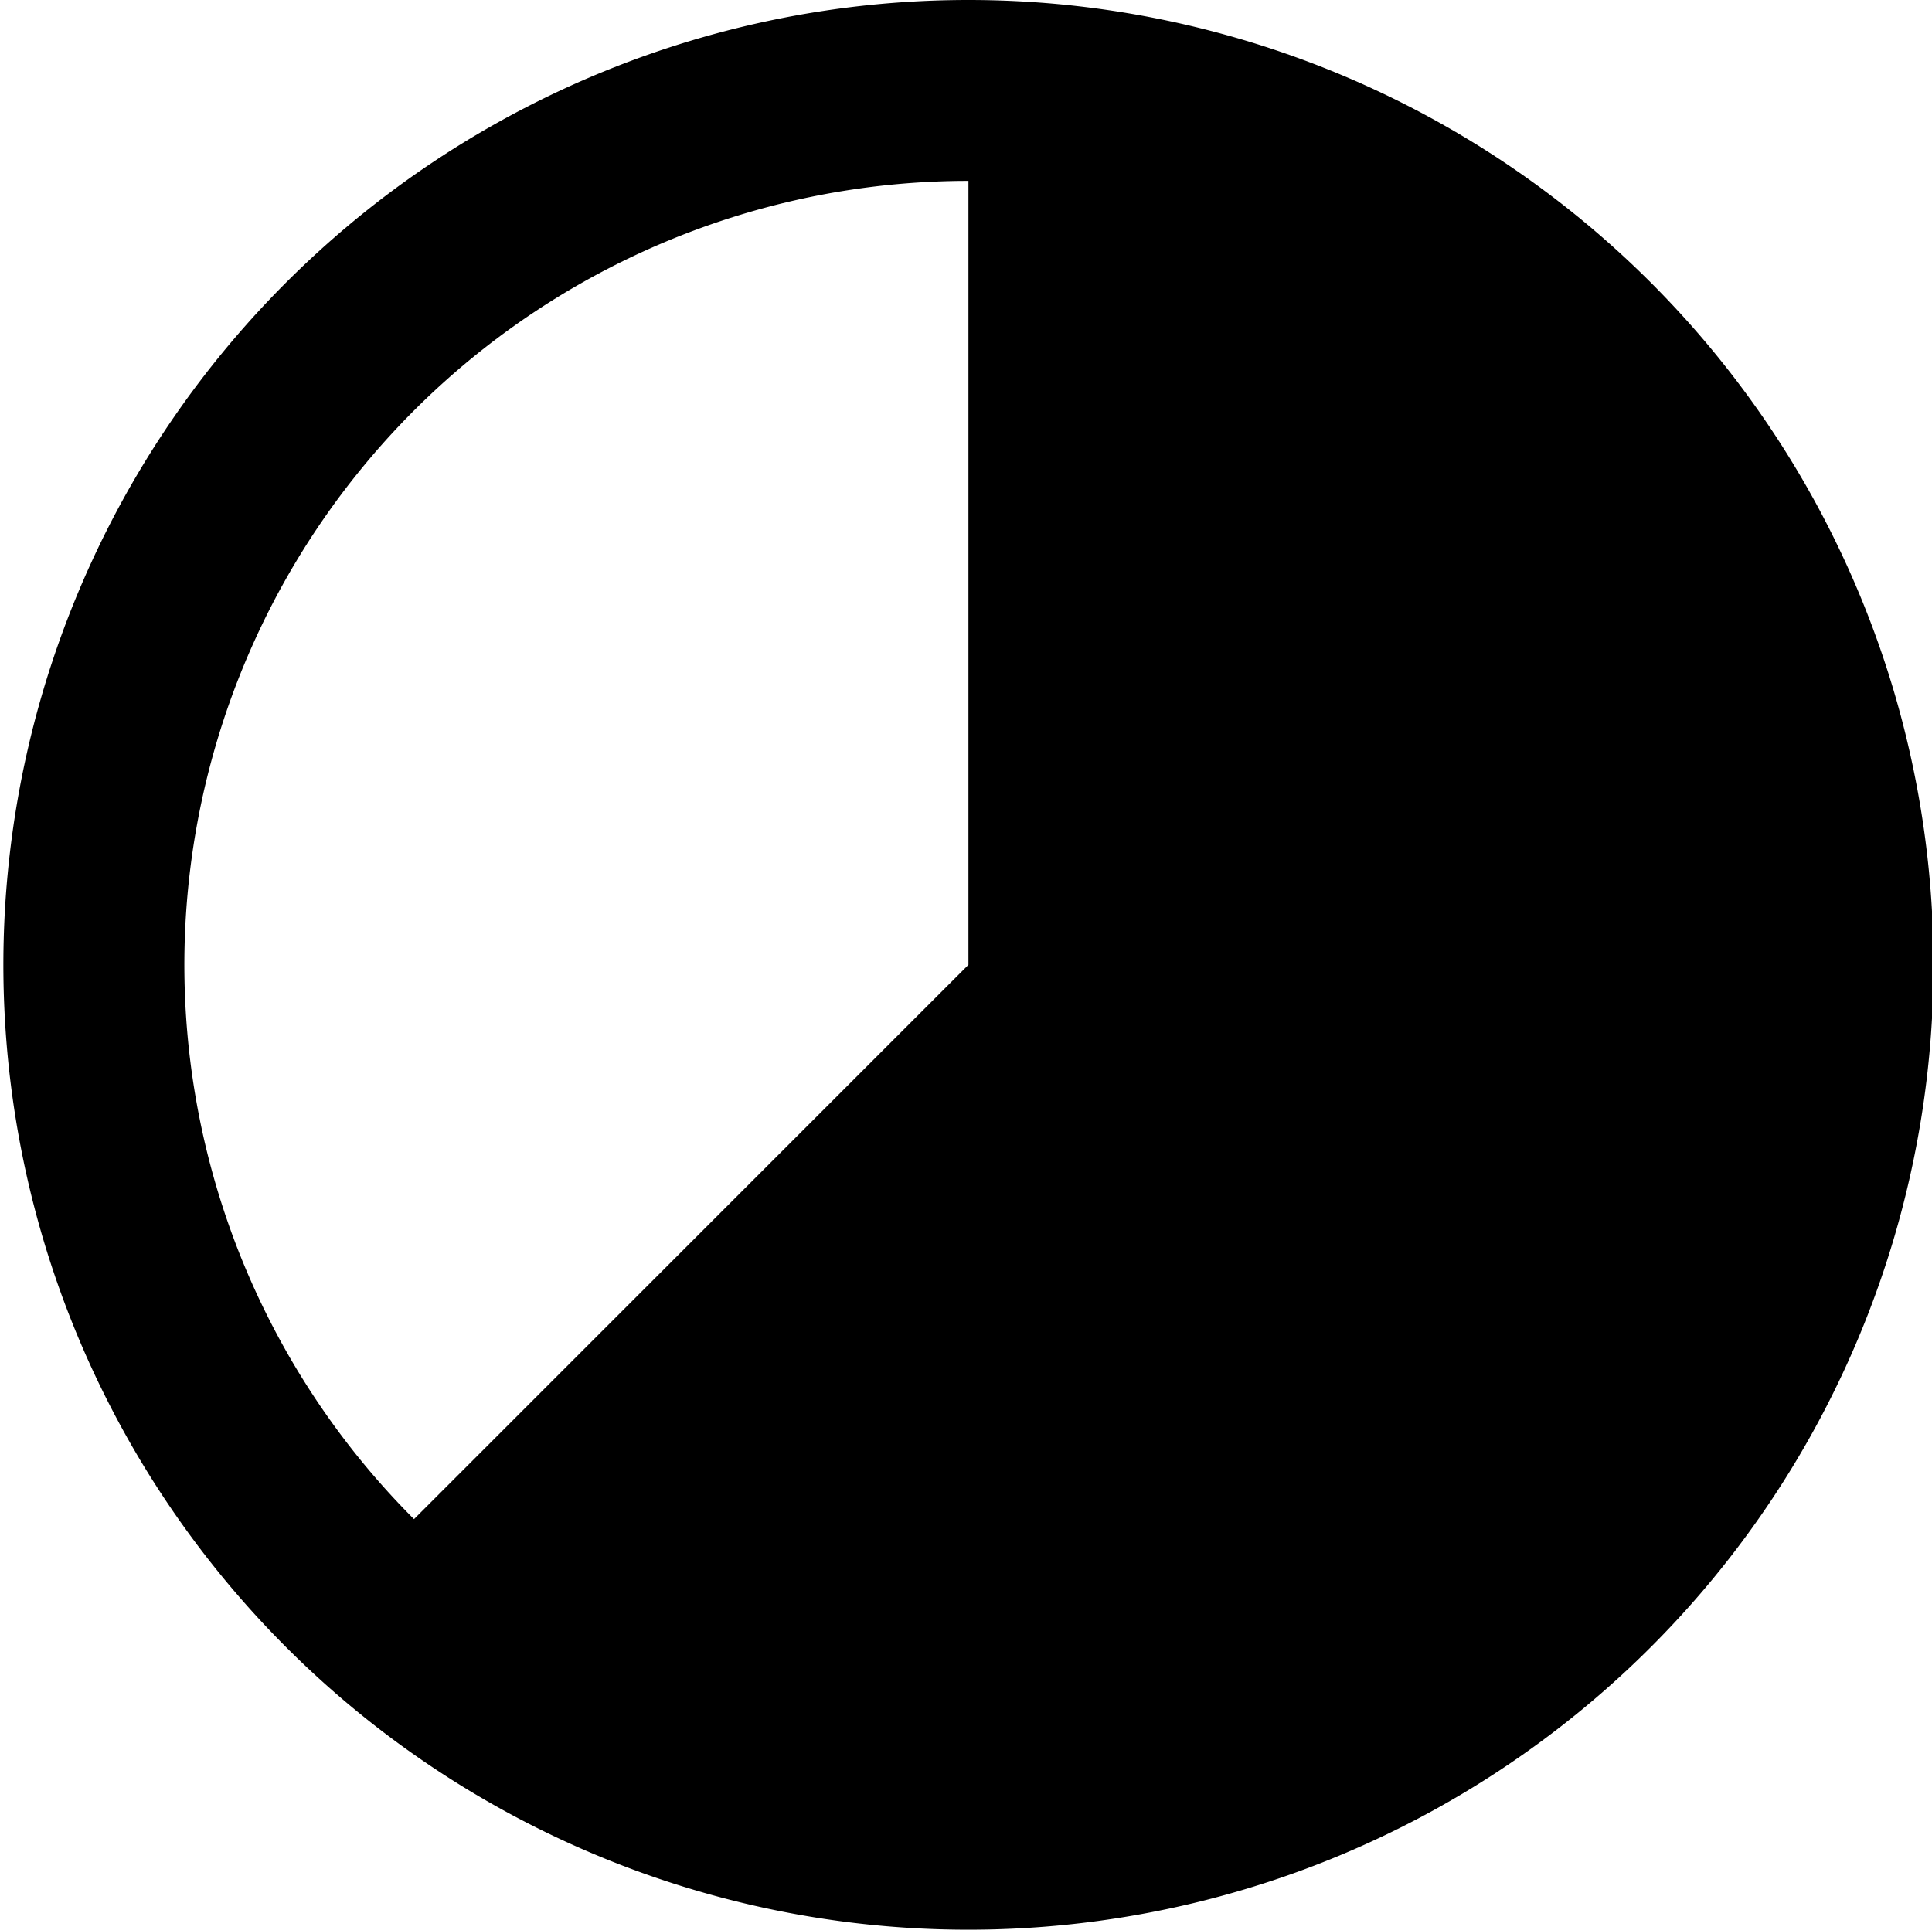 <?xml version="1.0" standalone="no"?><!DOCTYPE svg PUBLIC "-//W3C//DTD SVG 1.1//EN" "http://www.w3.org/Graphics/SVG/1.1/DTD/svg11.dtd"><svg t="1625566983444" class="icon" viewBox="0 0 1025 1024" version="1.1" xmlns="http://www.w3.org/2000/svg" p-id="4112" xmlns:xlink="http://www.w3.org/1999/xlink" width="200.195" height="200"><defs><style type="text/css"></style></defs><path d="M513.792 0a512 512 0 1 0 512 512 512 512 0 0 0-512-512z m0 512L219.648 806.144A416 416 0 0 1 513.792 96z m0 0" p-id="4113"></path></svg>